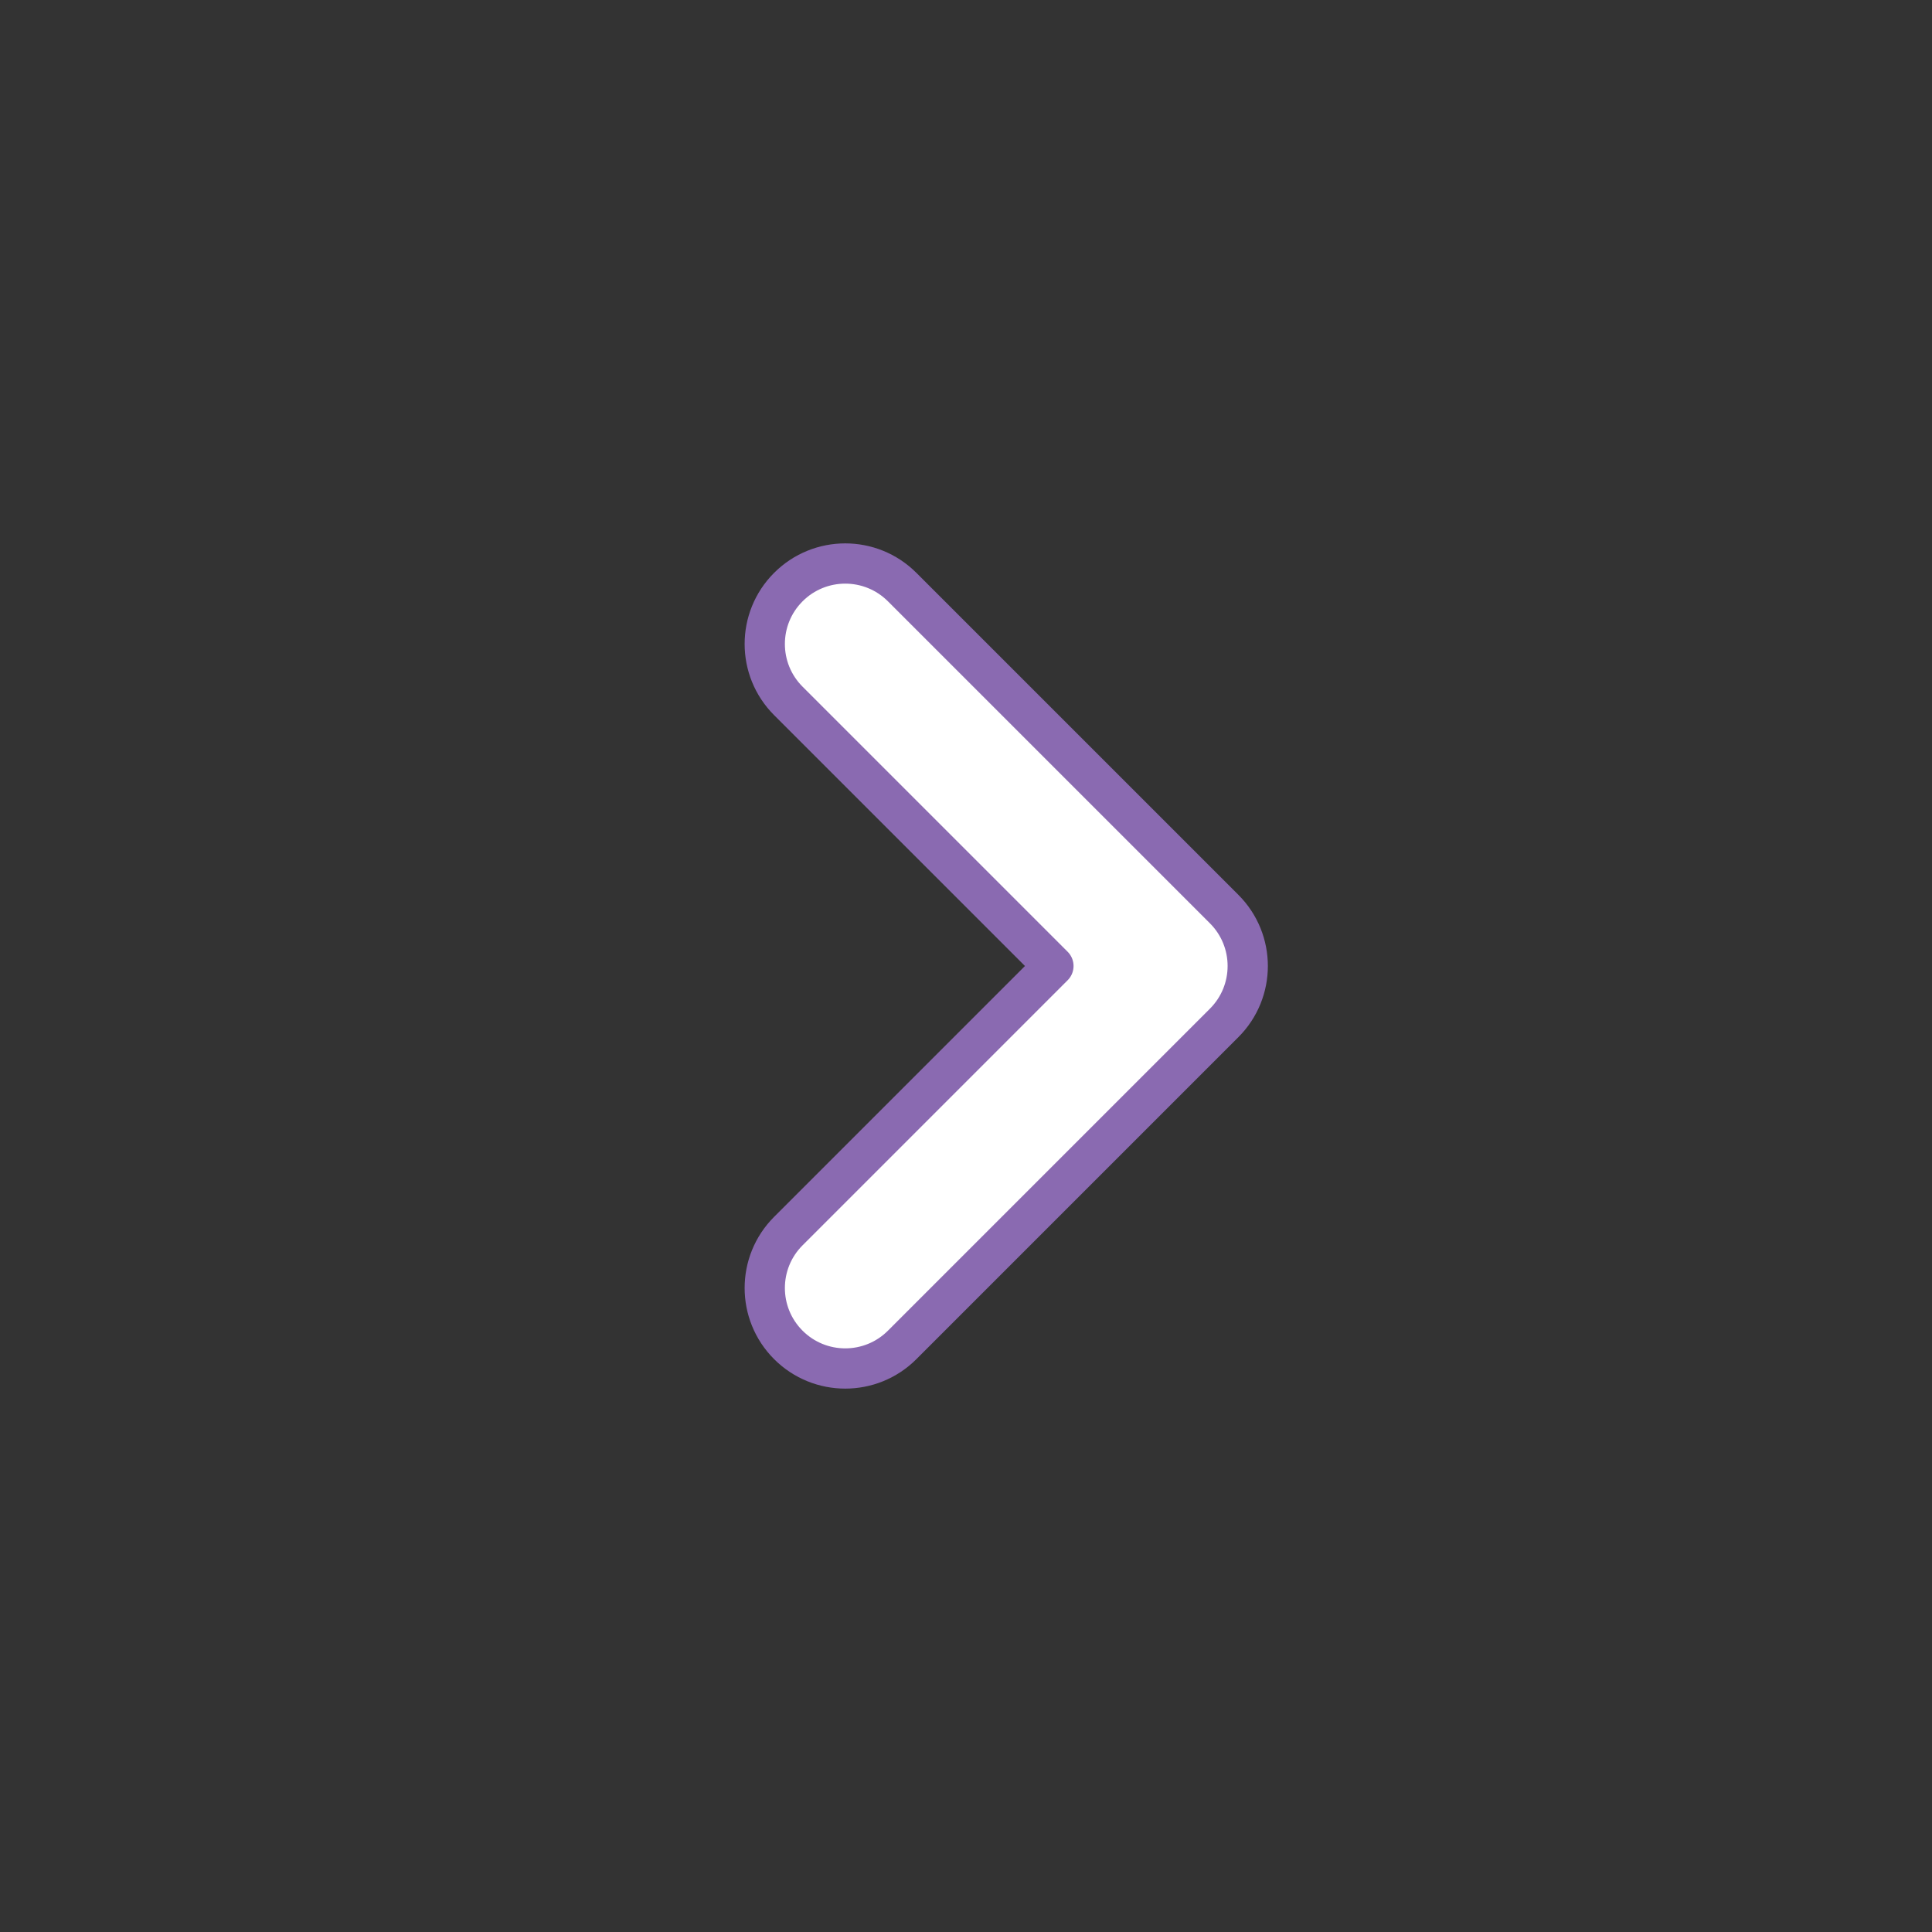 <svg width="48" height="48" viewBox="0 0 48 48" fill="none" xmlns="http://www.w3.org/2000/svg">
<rect x="0" y="0" width="48" height="48" fill="#333333" stroke="none"/>
<path d="M22.414 14.586C21.633 13.805 20.367 13.805 19.586 14.586C18.805 15.367 18.805 16.633 19.586 17.414L26.172 24L19.586 30.586C18.805 31.367 18.805 32.633 19.586 33.414C20.367 34.195 21.633 34.195 22.414 33.414L30.414 25.414C31.195 24.633 31.195 23.367 30.414 22.586L22.414 14.586Z" fill="white" stroke="#8A6AB1" stroke-linecap="round" stroke-linejoin="round"/>
</svg>
